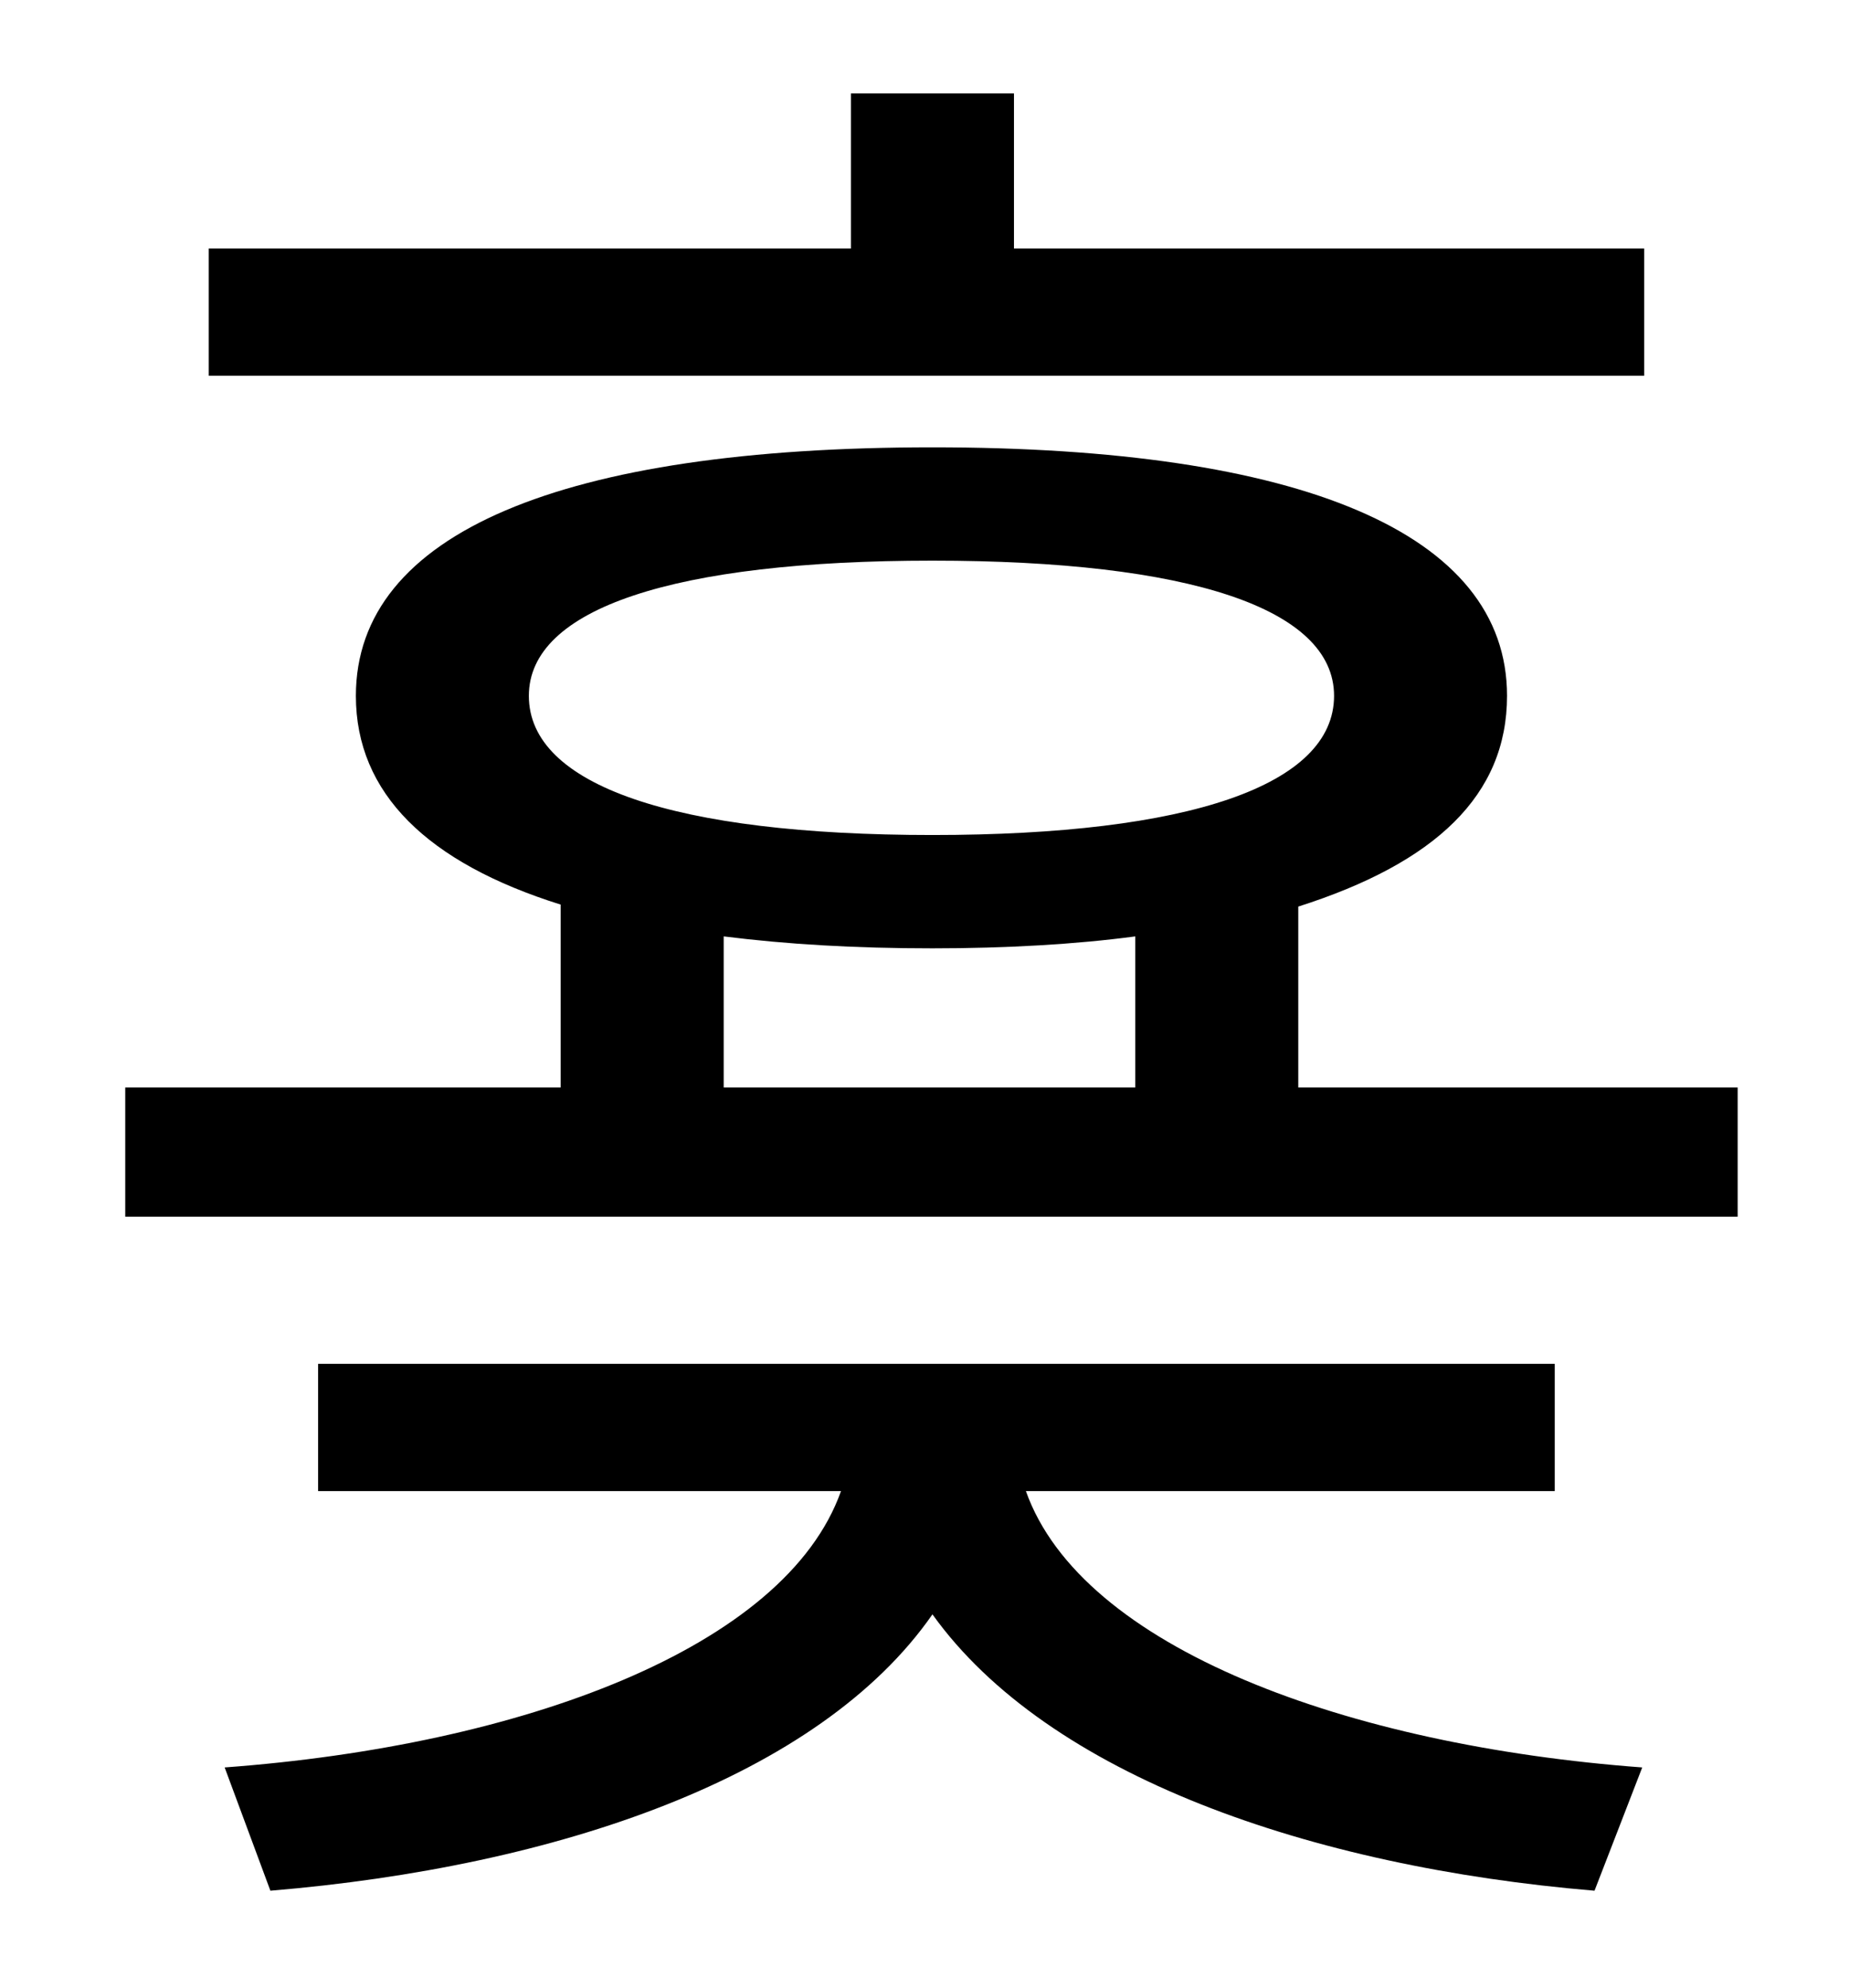 <?xml version="1.0" standalone="no"?>
<!DOCTYPE svg PUBLIC "-//W3C//DTD SVG 1.1//EN" "http://www.w3.org/Graphics/SVG/1.1/DTD/svg11.dtd" >
<svg xmlns="http://www.w3.org/2000/svg" xmlns:xlink="http://www.w3.org/1999/xlink" version="1.1" viewBox="-10 0 930 1000">
   <path fill="currentColor"
d="M817 125v64h-722v-64h323v-78h82v78h317zM772 750h-266c28 79 162 128 310 139l-24 62c-143 -12 -275 -58 -333 -139c-57 82 -189 127 -333 139l-23 -62c149 -11 282 -60 310 -139h-263v-64h622v64zM354 471v76h207v-76c-30 4 -65 6 -102 6c-39 0 -73 -2 -105 -6z
M256 350c0 45 73 70 203 70c129 0 202 -25 202 -70c0 -44 -73 -68 -202 -68c-130 0 -203 24 -203 68zM643 547h221v65h-811v-65h219v-92c-67 -21 -103 -56 -103 -105c0 -82 104 -125 290 -125c185 0 289 43 289 125c0 50 -36 84 -105 106v91z" />
</svg>
